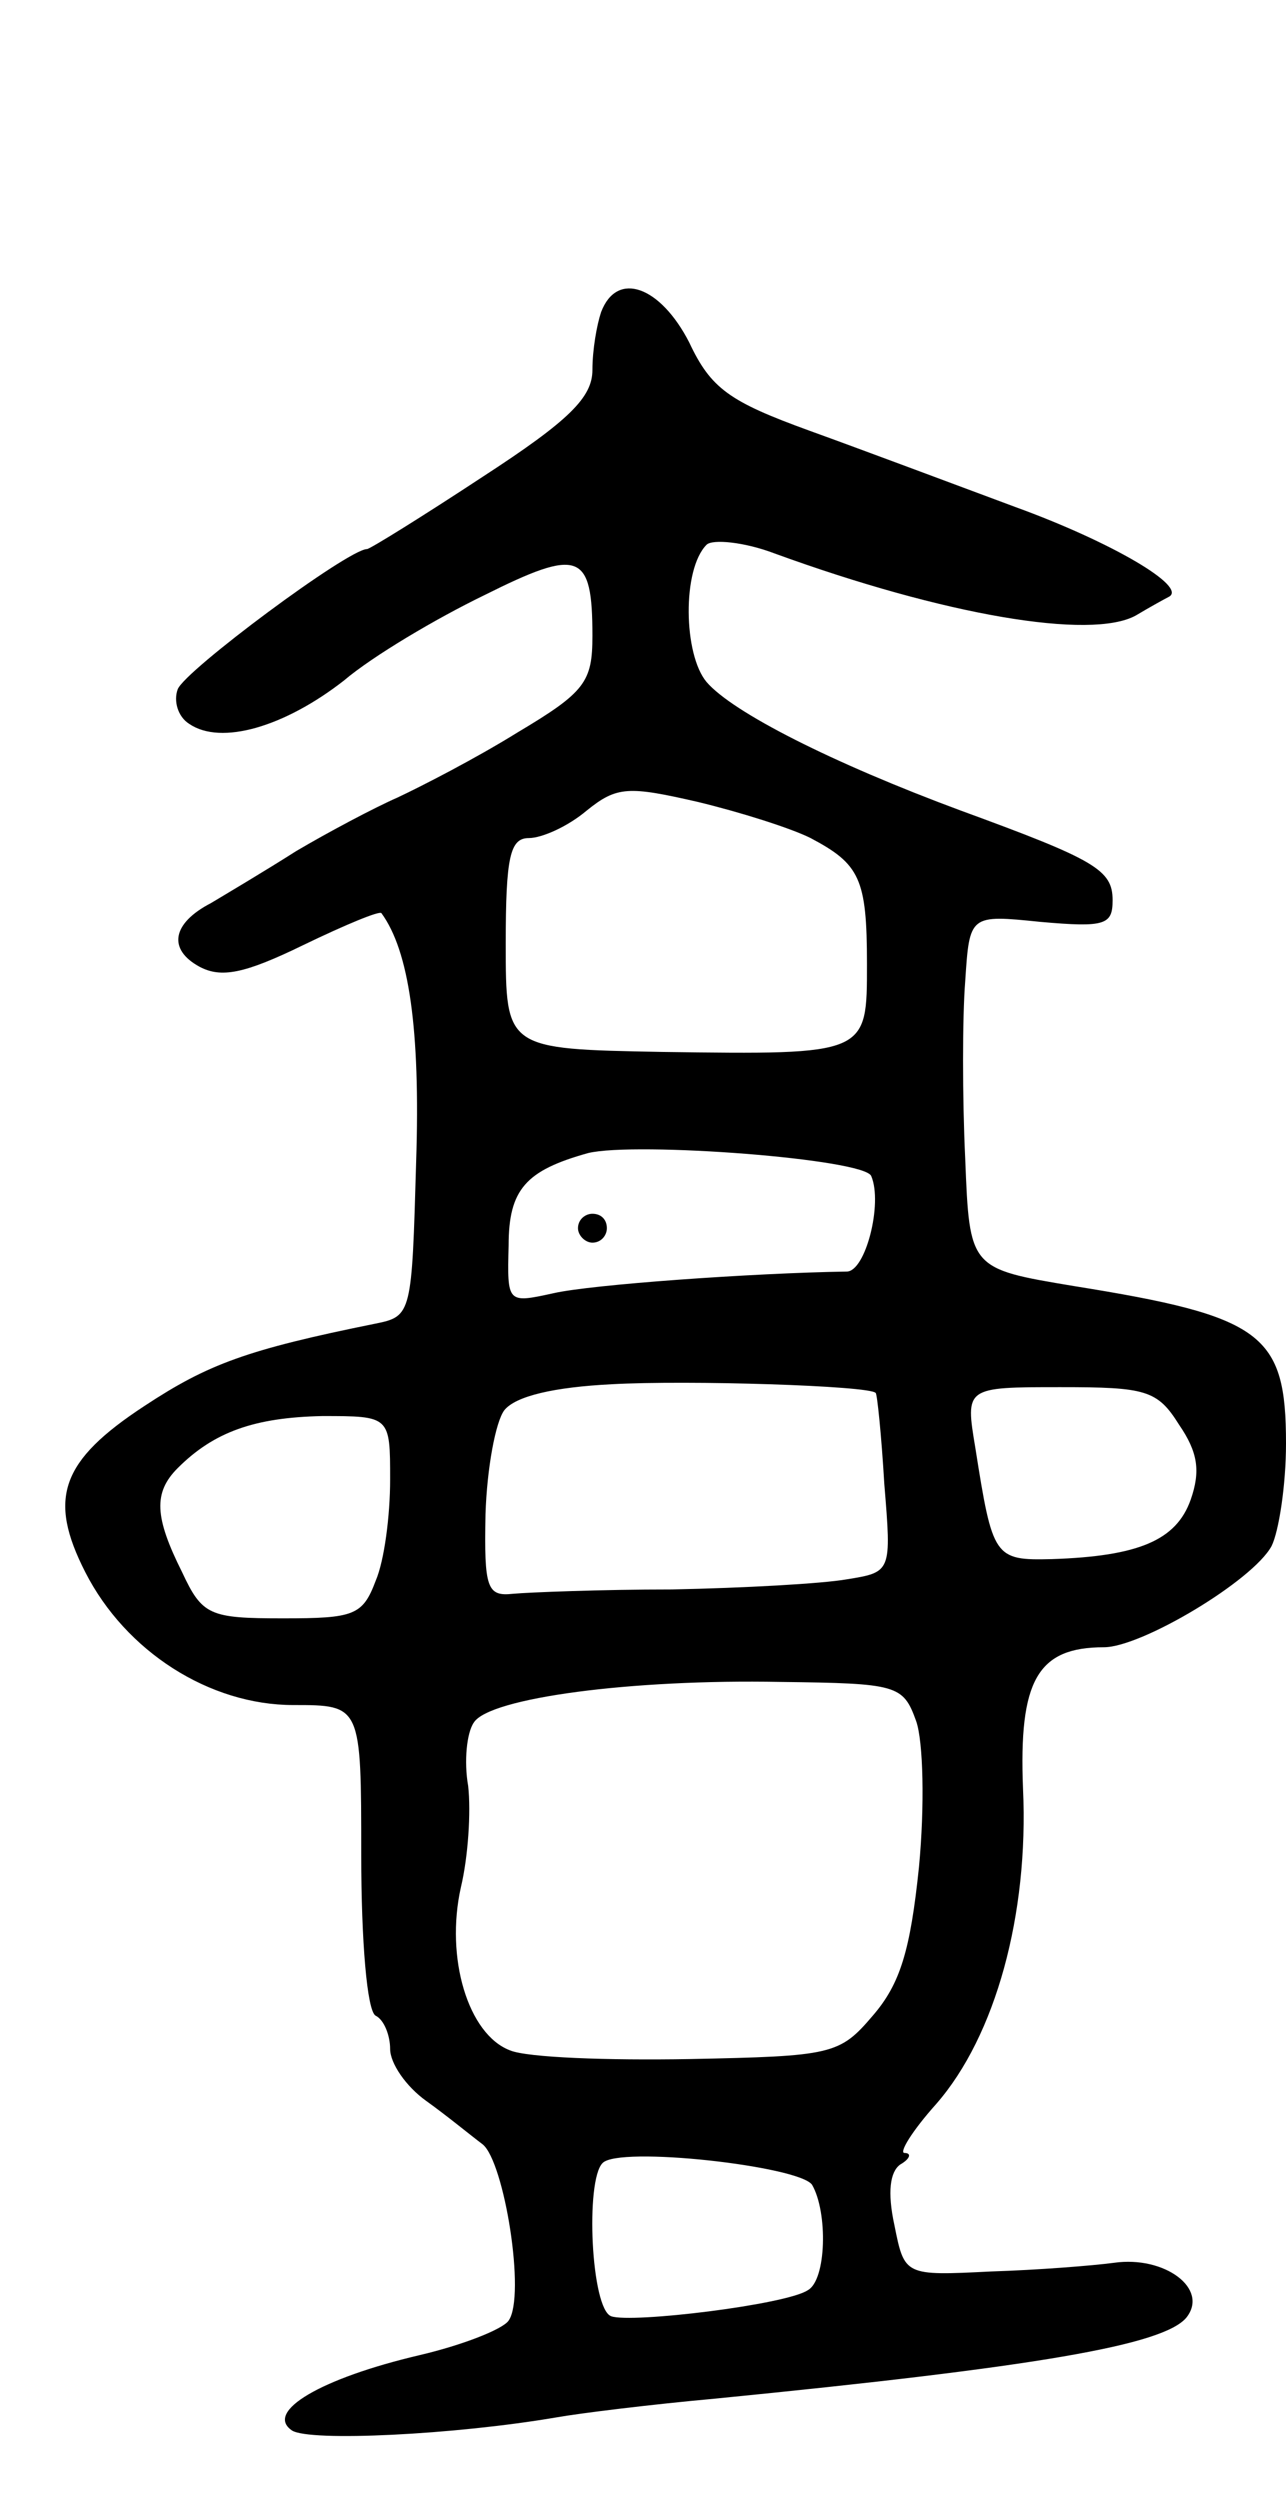 <svg version="1.0" xmlns="http://www.w3.org/2000/svg"
 width="89pt" height="173pt" viewBox="0 0 89 173"
 preserveAspectRatio="xMidYMid meet">
<g transform="translate(0,173) scale(0.1,-0.1)"
fill="#000000" stroke="none">
<path d="M416 1514 c-3 -9 -6 -26 -6 -40 0 -19 -16 -35 -76 -74 -41 -27 -78
-50 -80 -50 -13 0 -126 -84 -131 -97 -3 -8 0 -19 8 -24 22 -15 66 -2 107 30
20 17 64 43 97 59 66 33 75 30 75 -28 0 -32 -5 -39 -52 -67 -29 -18 -66 -37
-83 -45 -16 -7 -48 -24 -70 -37 -22 -14 -49 -30 -59 -36 -27 -14 -30 -32 -8
-44 15 -8 31 -5 72 15 29 14 53 24 54 22 19 -26 27 -80 24 -172 -3 -105 -3
-107 -28 -112 -89 -18 -116 -28 -160 -57 -58 -38 -67 -64 -41 -115 28 -55 86
-92 144 -92 47 0 47 0 47 -104 0 -59 4 -108 10 -111 6 -3 10 -14 10 -23 0 -10
11 -26 25 -36 14 -10 31 -24 39 -30 15 -12 30 -105 18 -122 -4 -6 -32 -17 -62
-24 -68 -16 -107 -39 -88 -52 12 -8 113 -3 183 9 17 3 66 9 110 13 223 22 310
37 326 56 16 20 -15 43 -50 38 -15 -2 -53 -5 -85 -6 -60 -3 -60 -3 -67 32 -5
23 -3 37 4 42 7 4 8 8 3 8 -4 0 5 15 22 34 41 47 64 131 60 218 -3 75 10 98
56 98 26 0 103 46 116 70 5 10 10 42 10 71 0 76 -16 88 -147 109 -72 12 -72
12 -75 88 -2 42 -2 98 0 123 3 46 3 46 52 41 45 -4 50 -2 50 15 0 21 -12 28
-105 62 -89 33 -158 68 -176 89 -16 19 -17 78 0 95 4 4 26 2 47 -6 118 -43
219 -60 250 -43 10 6 21 12 23 13 13 7 -40 38 -106 62 -43 16 -107 40 -143 53
-55 20 -68 29 -83 61 -20 39 -50 50 -61 21z m145 -364 c34 -18 39 -28 39 -87
0 -63 1 -63 -142 -61 -108 2 -108 2 -108 75 0 60 3 73 16 73 9 0 27 8 40 19
21 17 29 17 77 6 29 -7 64 -18 78 -25z m42 -234 c8 -19 -4 -66 -17 -66 -65 -1
-177 -9 -203 -15 -32 -7 -32 -7 -31 33 0 39 12 52 55 64 33 8 192 -4 196 -16z
m3 -150 c1 0 4 -29 6 -63 5 -61 5 -61 -26 -66 -17 -3 -71 -6 -121 -7 -49 0
-99 -2 -110 -3 -18 -2 -20 4 -19 55 1 32 7 64 13 72 8 10 35 16 74 18 53 3
179 -1 183 -6z m210 -22 c13 -19 15 -32 8 -52 -10 -28 -36 -39 -96 -41 -40 -1
-41 1 -53 77 -7 42 -7 42 59 42 59 0 67 -2 82 -26z m-546 -38 c0 -25 -4 -56
-10 -70 -9 -24 -15 -26 -64 -26 -51 0 -56 2 -70 32 -19 38 -20 55 -3 72 25 25
53 35 100 36 47 0 47 0 47 -44z m364 -167 c5 -14 6 -59 2 -101 -6 -58 -13 -81
-32 -103 -23 -27 -28 -28 -127 -30 -56 -1 -112 1 -124 6 -29 11 -45 64 -34
113 5 21 7 52 5 70 -3 17 -1 37 4 44 11 17 109 30 212 28 81 -1 85 -2 94 -27z
m-72 -321 c11 -19 10 -66 -3 -73 -15 -10 -122 -23 -136 -18 -14 5 -18 94 -6
106 11 12 136 -2 145 -15z"/>
<path d="M400 880 c0 -5 5 -10 10 -10 6 0 10 5 10 10 0 6 -4 10 -10 10 -5 0
-10 -4 -10 -10z"/>
</g>
</svg>

